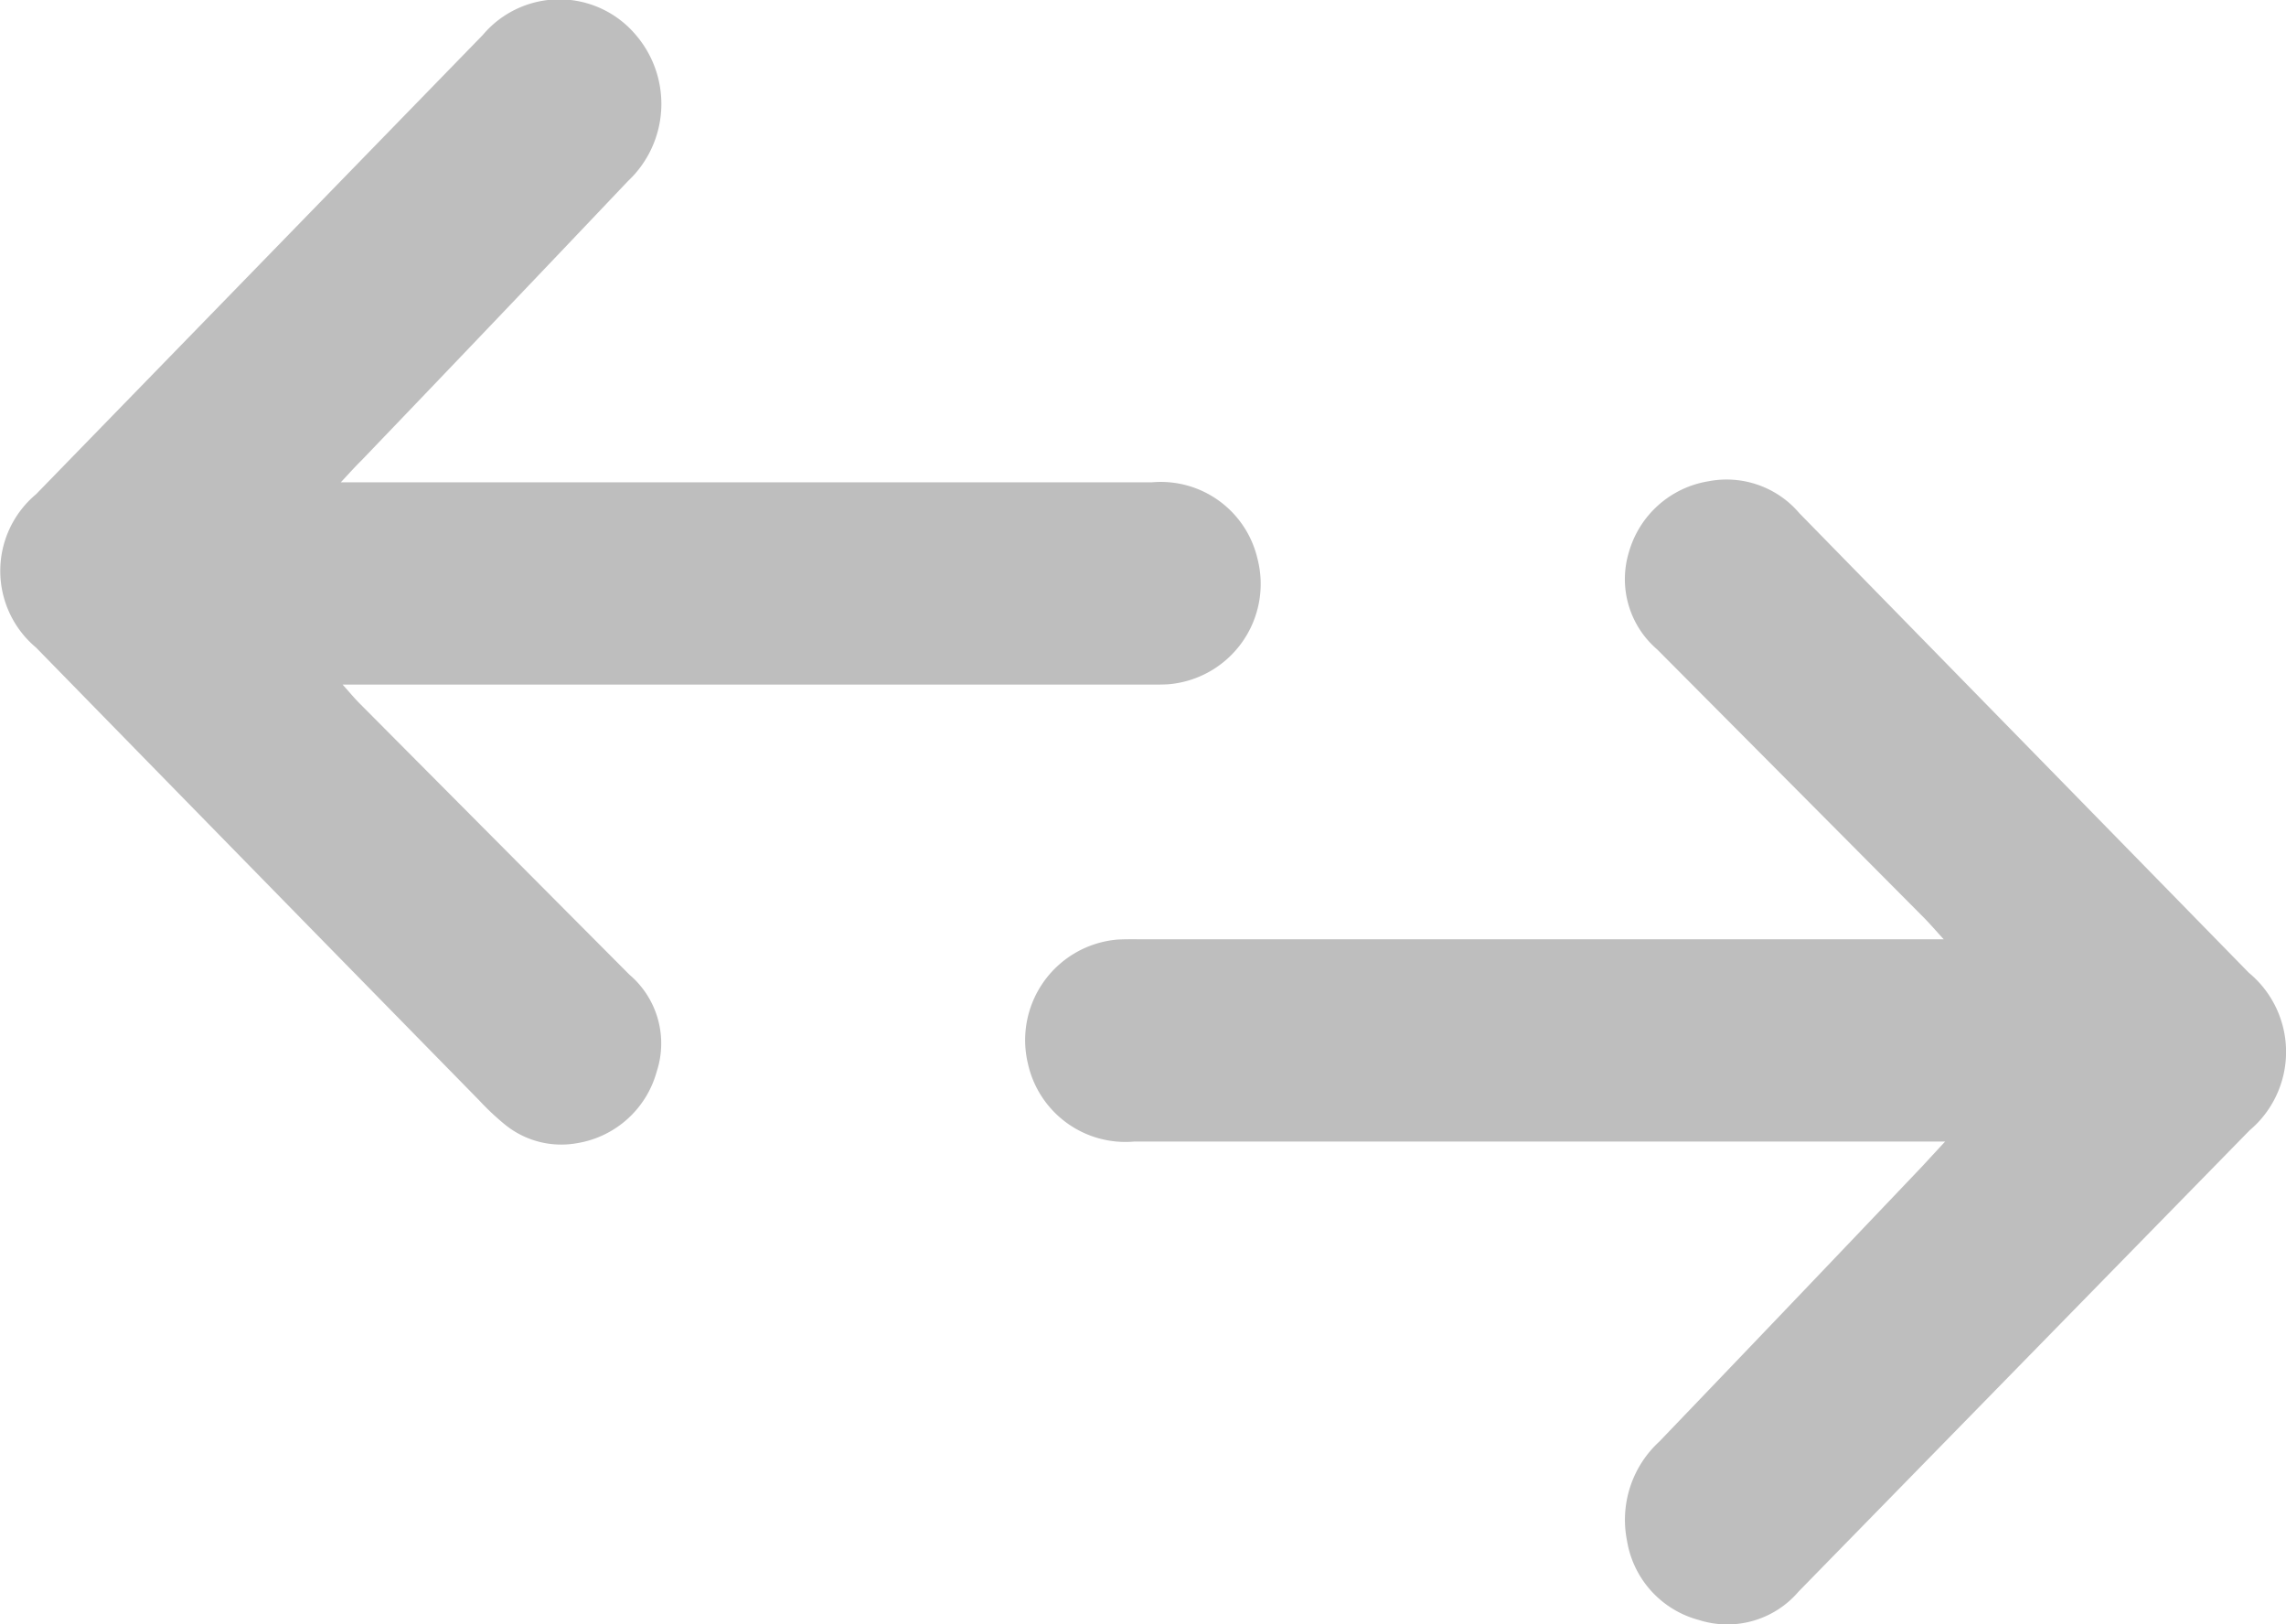 <svg xmlns="http://www.w3.org/2000/svg" width="76" height="54" viewBox="0 0 76 54">
  <defs>
    <style>
      .cls-1 {
        fill: #bebebe;
        fill-rule: evenodd;
      }
    </style>
  </defs>
  <path id="icon--swap.svg" class="cls-1" d="M571.331,22.034h1.052c10.307,0,15.614,0,25.922,0a3.3,3.3,0,0,1,3.5,2.537,3.347,3.347,0,0,1-2.975,4.179c-0.3.016-.593,0.009-0.89,0.009h-26.55c0.26,0.29.419,0.484,0.6,0.661q4.466,4.493,8.935,8.982a3,3,0,0,1,.907,3.226,3.293,3.293,0,0,1-2.641,2.376,2.966,2.966,0,0,1-2.437-.645,8.4,8.4,0,0,1-.816-0.77Q568.561,35.063,561.2,27.53a3.325,3.325,0,0,1,0-5.1q7.425-7.633,14.85-15.266a3.326,3.326,0,0,1,5.1.011,3.521,3.521,0,0,1-.277,4.85q-4.414,4.652-8.853,9.28C571.829,21.492,571.652,21.688,571.331,22.034Zm53.337,21.917h3.894q-15.424,0-30.85,0a3.319,3.319,0,0,1-3.537-2.587,3.354,3.354,0,0,1,2.971-4.127c0.3-.017.593-0.01,0.89-0.01h26.585c-0.289-.315-0.458-0.513-0.641-0.7q-4.44-4.467-8.881-8.932a3.078,3.078,0,0,1-.948-3.227A3.3,3.3,0,0,1,616.8,22a3.174,3.174,0,0,1,3.019,1.059l7.656,7.827q3.645,3.726,7.288,7.452a3.414,3.414,0,0,1,.026,5.242q-7.5,7.666-14.995,15.334a3.114,3.114,0,0,1-3.311.944,3.272,3.272,0,0,1-2.391-2.633,3.534,3.534,0,0,1,1.074-3.3q4.387-4.573,8.756-9.167C624.122,44.542,624.32,44.325,624.668,43.951Z" transform="translate(-560 -6)"/>
</svg>
